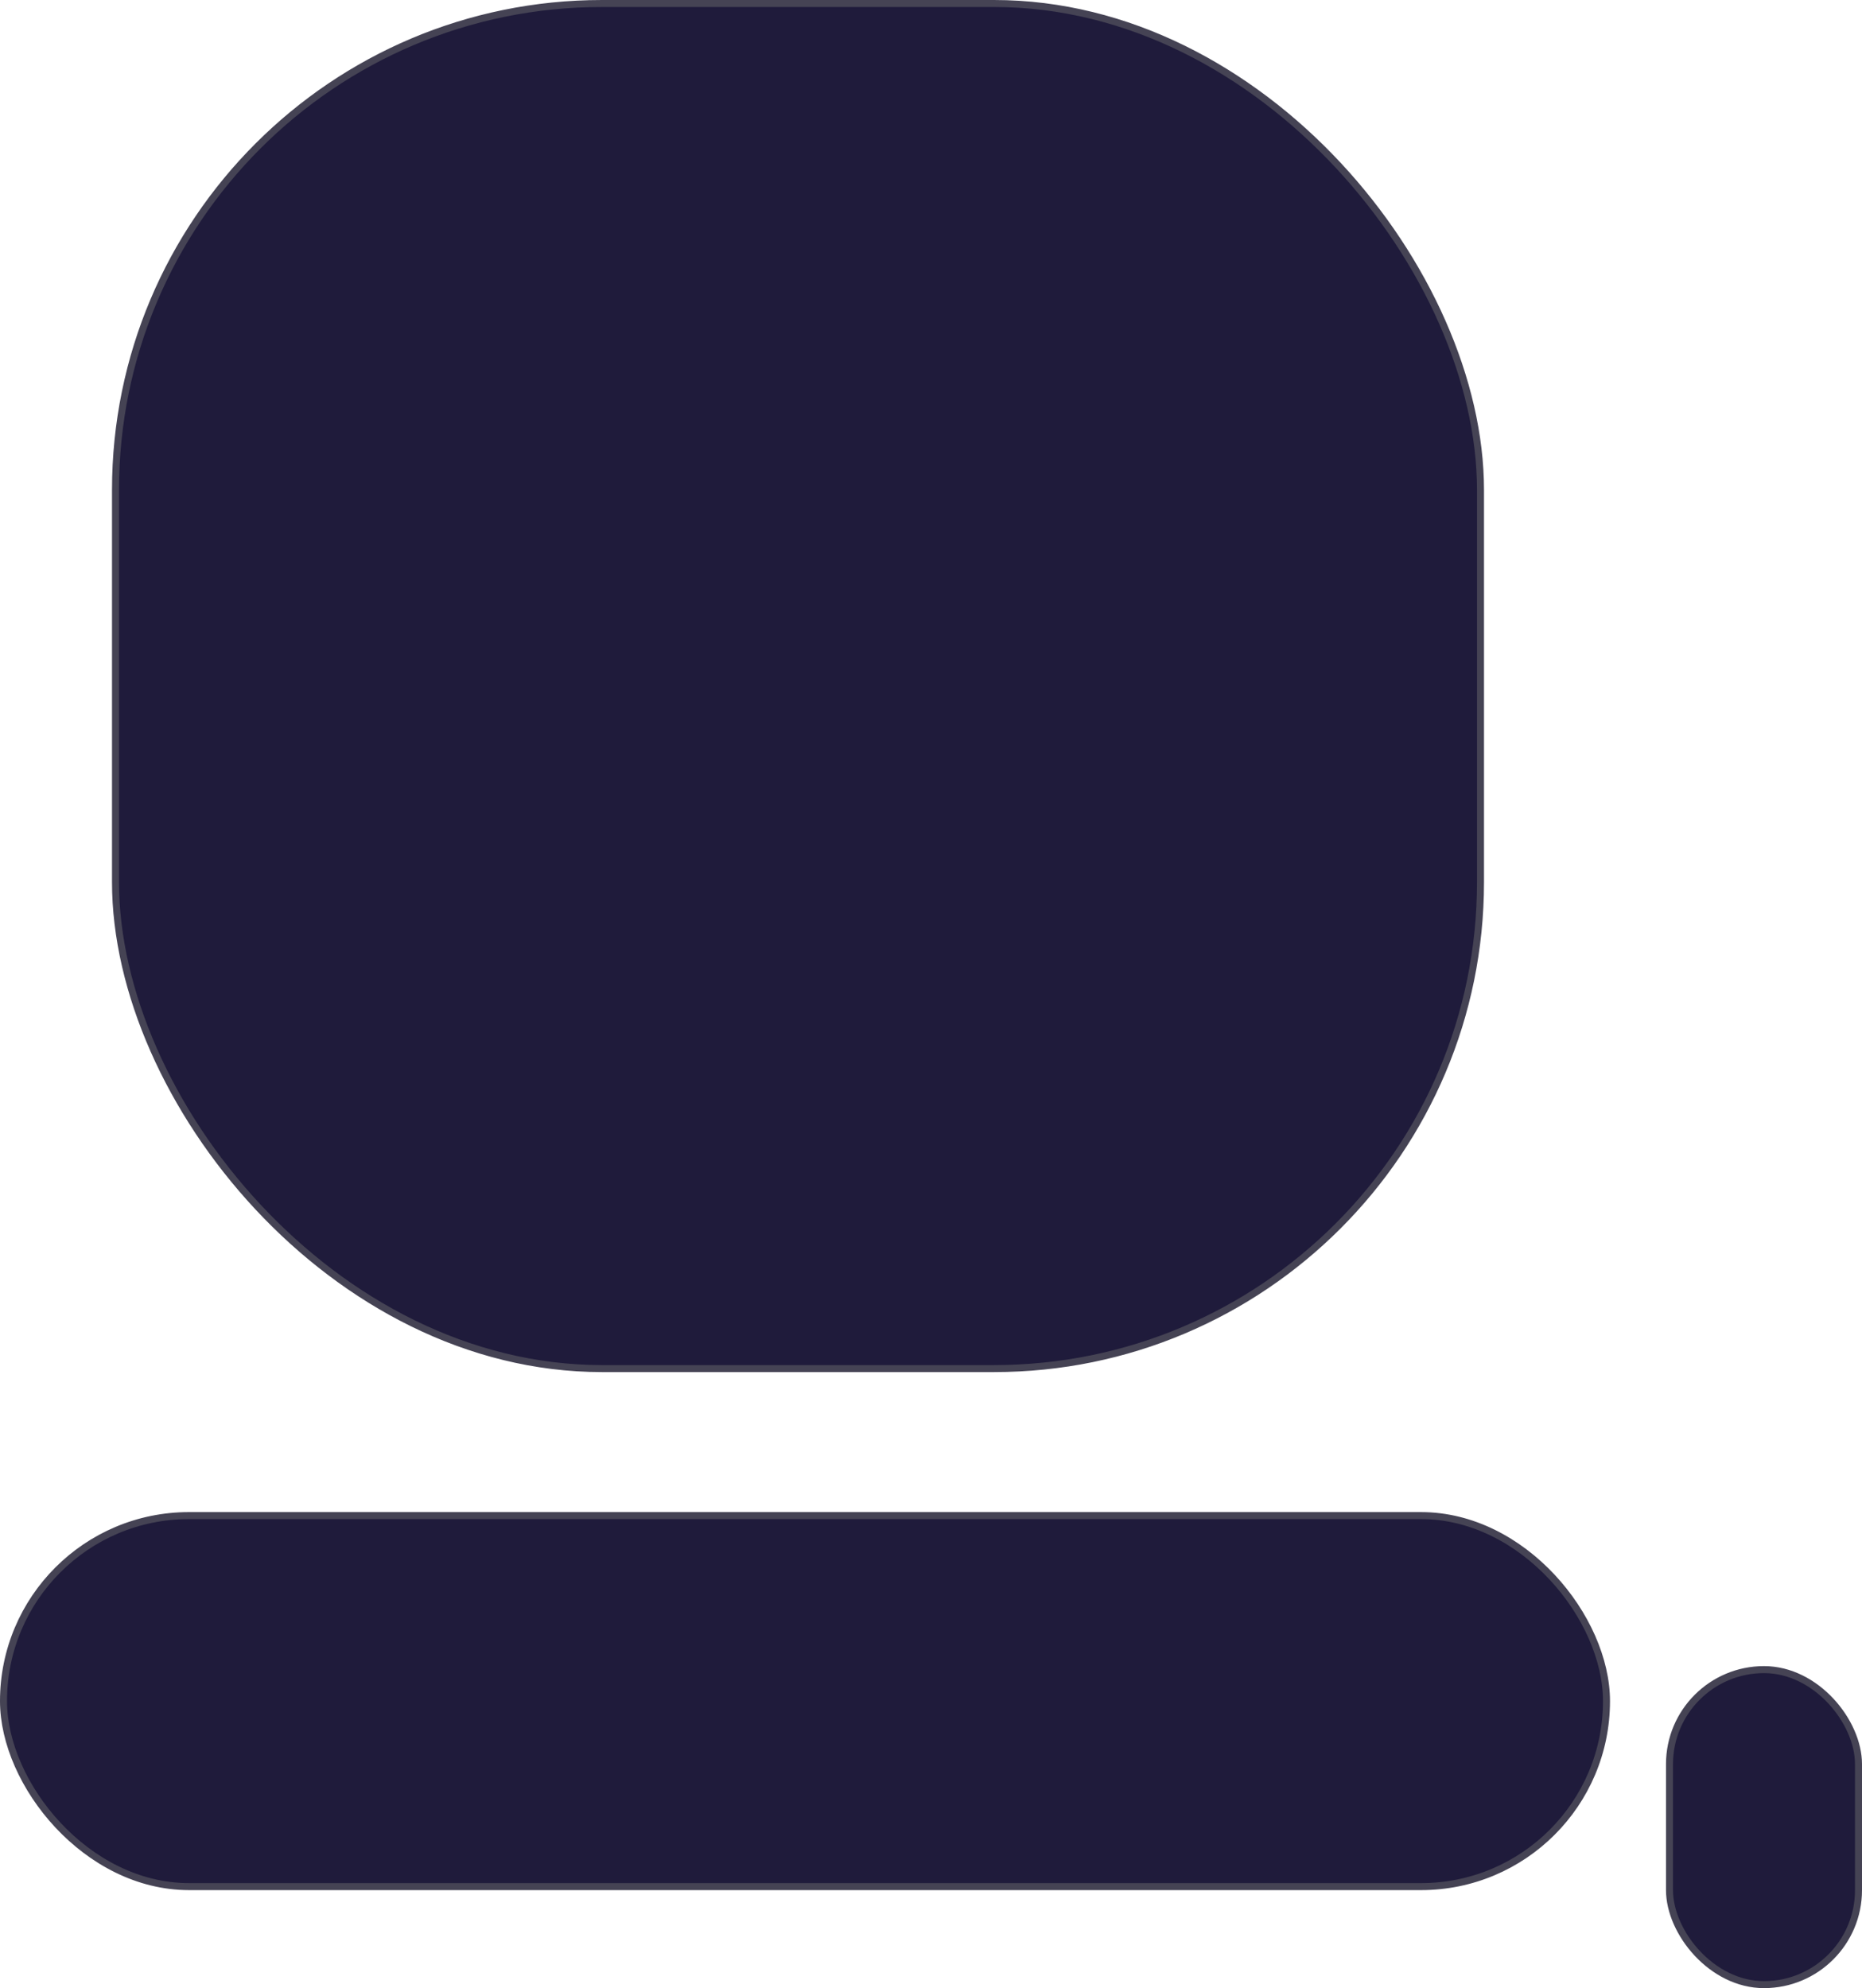 <svg width="133" height="142" viewBox="0 0 133 142" fill="none" xmlns="http://www.w3.org/2000/svg">
<rect x="8.25" y="0.25" width="97.5" height="97.5" rx="34.75" fill="#1F1B3B" stroke="#454354" stroke-width="0.5"/>
<rect x="0.25" y="108.25" width="114.5" height="26.5" rx="13.25" fill="#1F1B3B" stroke="#454354" stroke-width="0.5"/>
<rect x="119.25" y="119.25" width="13.5" height="22.5" rx="6.75" fill="#1F1B3B" stroke="#454354" stroke-width="0.5"/>
</svg>
